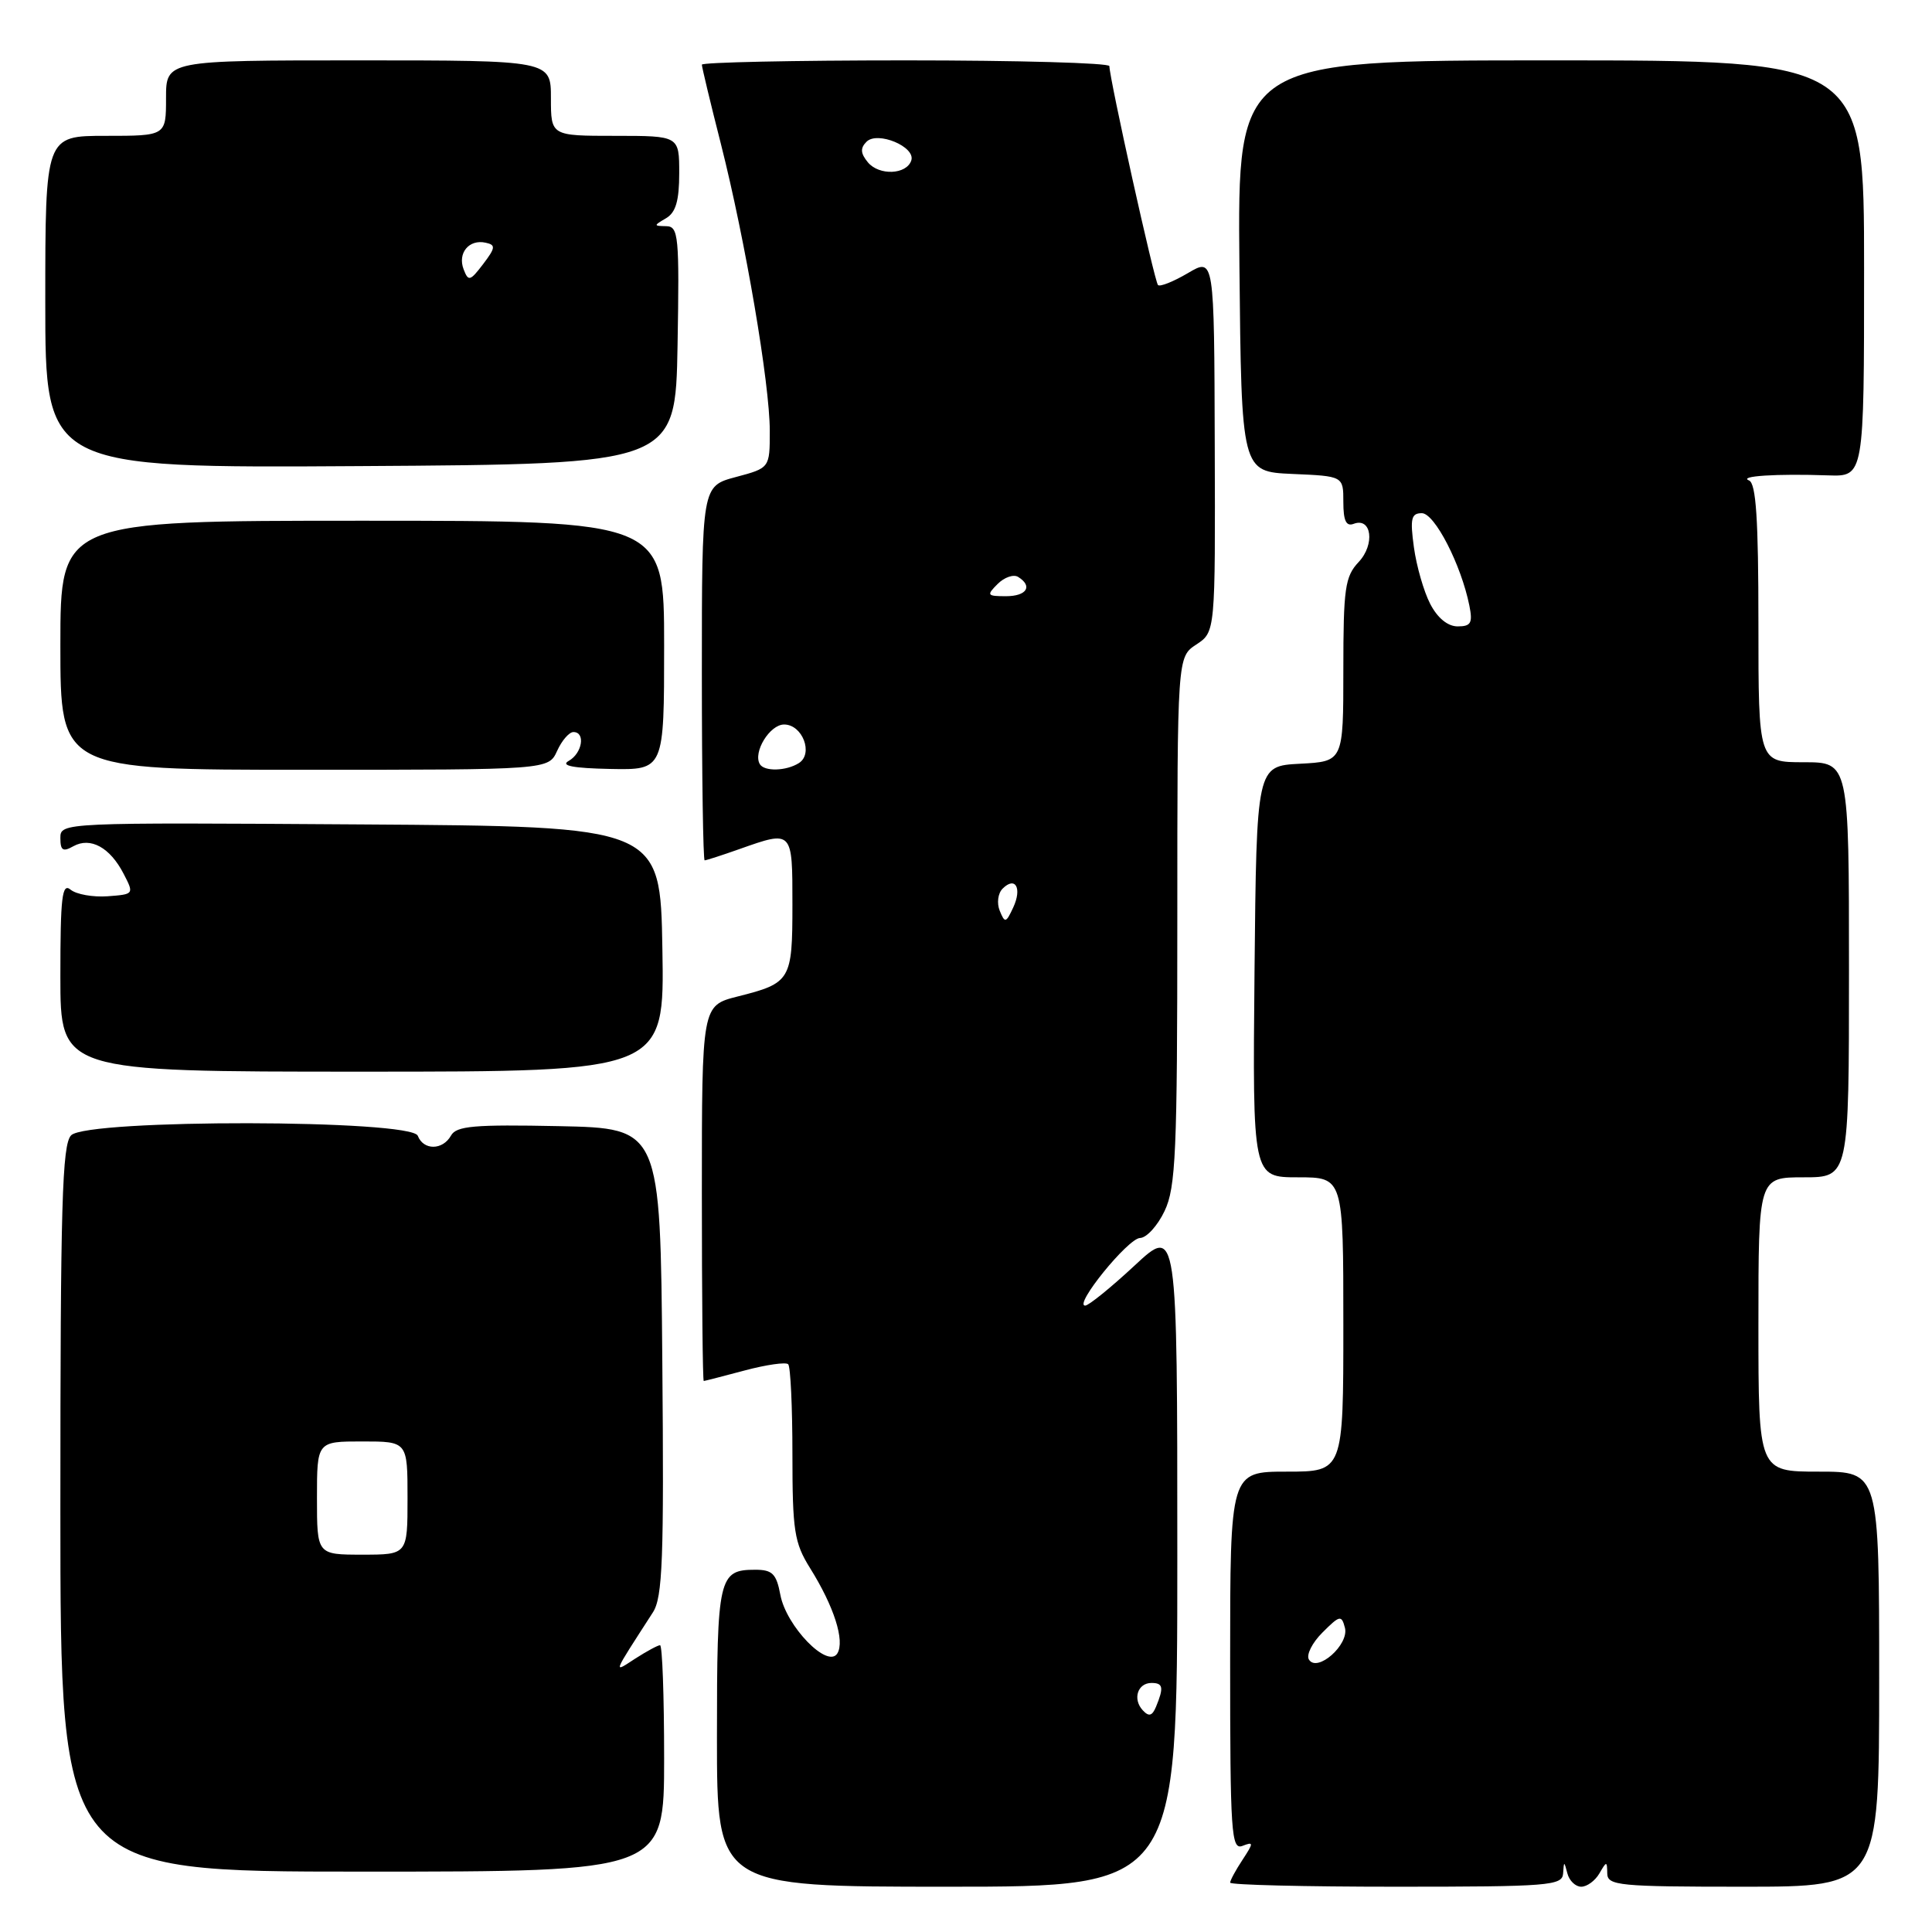 <?xml version="1.0" encoding="UTF-8" standalone="no"?>
<!DOCTYPE svg PUBLIC "-//W3C//DTD SVG 1.1//EN" "http://www.w3.org/Graphics/SVG/1.1/DTD/svg11.dtd" >
<svg xmlns="http://www.w3.org/2000/svg" xmlns:xlink="http://www.w3.org/1999/xlink" version="1.1" viewBox="0 0 256 256">
 <g >
 <path fill="currentColor"
d=" M 156.00 206.21 C 156.00 162.42 156.00 162.42 150.32 167.71 C 147.19 170.62 144.25 173.00 143.79 173.00 C 142.23 173.00 149.47 164.08 151.06 164.04 C 151.93 164.02 153.39 162.41 154.31 160.47 C 155.80 157.36 156.00 152.69 156.00 121.99 C 156.00 87.05 156.00 87.05 158.52 85.40 C 161.04 83.74 161.04 83.74 160.96 58.94 C 160.89 34.13 160.89 34.13 157.40 36.19 C 155.48 37.32 153.70 38.03 153.44 37.77 C 152.98 37.32 147.00 10.36 147.00 8.76 C 147.00 8.34 134.85 8.00 120.00 8.00 C 105.15 8.00 93.00 8.26 93.00 8.57 C 93.00 8.88 94.13 13.60 95.52 19.06 C 98.77 31.89 102.00 50.85 102.00 57.10 C 102.00 62.01 102.00 62.01 97.50 63.21 C 93.00 64.41 93.00 64.41 93.00 89.21 C 93.00 102.84 93.17 114.00 93.37 114.00 C 93.58 114.00 95.66 113.33 98.00 112.50 C 105.05 110.01 105.00 109.97 105.00 119.88 C 105.00 129.90 104.78 130.27 97.74 132.04 C 93.00 133.24 93.00 133.24 93.00 158.12 C 93.00 171.80 93.11 182.99 93.25 182.99 C 93.39 182.98 95.84 182.35 98.69 181.59 C 101.54 180.83 104.13 180.46 104.44 180.77 C 104.75 181.08 105.00 186.44 105.00 192.69 C 105.00 202.85 105.25 204.43 107.33 207.77 C 110.52 212.87 111.97 217.42 110.95 219.09 C 109.67 221.15 104.18 215.49 103.40 211.32 C 102.88 208.54 102.34 208.00 100.09 208.00 C 95.22 208.00 95.00 208.95 95.00 230.20 C 95.00 250.00 95.00 250.00 125.50 250.00 C 156.00 250.00 156.00 250.00 156.00 206.21 Z  M 207.12 248.25 C 207.23 246.58 207.25 246.58 207.69 248.25 C 207.94 249.21 208.77 250.00 209.52 250.00 C 210.28 250.00 211.36 249.21 211.92 248.25 C 212.89 246.58 212.94 246.58 212.97 248.25 C 213.00 249.85 214.54 250.00 231.00 250.00 C 249.00 250.00 249.00 250.00 249.00 222.50 C 249.00 195.00 249.00 195.00 241.00 195.00 C 233.00 195.00 233.00 195.00 233.00 175.50 C 233.00 156.00 233.00 156.00 239.00 156.00 C 245.00 156.00 245.00 156.00 245.00 128.50 C 245.00 101.00 245.00 101.00 239.00 101.00 C 233.00 101.00 233.00 101.00 233.00 82.58 C 233.00 68.79 232.69 64.04 231.75 63.66 C 230.30 63.08 235.39 62.75 242.25 62.99 C 247.00 63.15 247.00 63.15 247.00 35.57 C 247.00 8.00 247.00 8.00 205.48 8.00 C 163.97 8.00 163.97 8.00 164.23 35.25 C 164.50 62.50 164.50 62.50 171.25 62.80 C 178.00 63.09 178.00 63.09 178.00 66.51 C 178.00 69.00 178.37 69.79 179.37 69.41 C 181.75 68.50 182.22 72.14 180.03 74.47 C 178.22 76.39 178.00 77.95 178.00 88.76 C 178.00 100.90 178.00 100.90 172.25 101.20 C 166.50 101.50 166.50 101.50 166.23 128.75 C 165.97 156.00 165.97 156.00 171.98 156.00 C 178.00 156.00 178.00 156.00 178.00 175.50 C 178.00 195.00 178.00 195.00 170.50 195.00 C 163.00 195.00 163.00 195.00 163.00 220.11 C 163.00 242.88 163.15 245.16 164.63 244.59 C 166.13 244.01 166.13 244.16 164.63 246.45 C 163.73 247.81 163.00 249.17 163.00 249.46 C 163.00 249.76 172.90 250.00 185.00 250.00 C 205.24 250.00 207.01 249.86 207.12 248.25 Z  M 88.00 233.00 C 88.00 224.75 87.76 218.00 87.46 218.00 C 87.17 218.00 85.71 218.79 84.21 219.75 C 81.21 221.69 81.04 222.14 86.51 213.65 C 87.80 211.66 87.99 206.62 87.76 180.40 C 87.50 149.50 87.50 149.50 74.06 149.22 C 62.83 148.99 60.47 149.19 59.76 150.47 C 58.66 152.43 56.11 152.45 55.36 150.50 C 54.53 148.32 11.60 148.26 9.43 150.43 C 8.23 151.63 8.00 159.60 8.00 199.93 C 8.00 248.00 8.00 248.00 48.00 248.00 C 88.00 248.00 88.00 248.00 88.00 233.00 Z  M 87.77 125.75 C 87.50 109.50 87.50 109.50 47.75 109.24 C 8.19 108.98 8.00 108.99 8.00 111.04 C 8.00 112.70 8.34 112.91 9.72 112.13 C 11.99 110.87 14.58 112.29 16.38 115.78 C 17.78 118.48 17.76 118.50 14.26 118.76 C 12.32 118.90 10.12 118.51 9.36 117.89 C 8.22 116.94 8.00 118.83 8.00 129.38 C 8.00 142.00 8.00 142.00 48.02 142.00 C 88.05 142.00 88.05 142.00 87.77 125.75 Z  M 73.82 99.50 C 74.44 98.12 75.42 97.00 75.98 97.00 C 77.61 97.00 77.16 99.81 75.36 100.82 C 74.22 101.46 75.92 101.79 80.86 101.89 C 88.00 102.03 88.00 102.03 88.00 85.52 C 88.00 69.00 88.00 69.00 48.00 69.00 C 8.00 69.00 8.00 69.00 8.00 85.50 C 8.00 102.00 8.00 102.00 40.34 102.00 C 72.68 102.00 72.68 102.00 73.82 99.50 Z  M 89.78 45.75 C 90.03 31.24 89.91 30.00 88.28 29.97 C 86.59 29.94 86.59 29.89 88.25 28.92 C 89.54 28.17 90.00 26.61 90.00 22.95 C 90.00 18.00 90.00 18.00 81.50 18.00 C 73.00 18.00 73.00 18.00 73.00 13.00 C 73.00 8.00 73.00 8.00 47.50 8.00 C 22.00 8.00 22.00 8.00 22.00 13.00 C 22.00 18.00 22.00 18.00 14.00 18.00 C 6.00 18.00 6.00 18.00 6.00 40.01 C 6.00 62.02 6.00 62.02 47.75 61.76 C 89.50 61.50 89.50 61.50 89.78 45.75 Z  M 151.42 226.62 C 150.05 225.14 150.74 223.00 152.58 223.00 C 154.12 223.00 154.23 223.60 153.18 226.15 C 152.67 227.38 152.23 227.50 151.42 226.62 Z  M 132.47 120.68 C 132.06 119.67 132.23 118.37 132.85 117.75 C 134.54 116.06 135.45 117.68 134.26 120.24 C 133.30 122.31 133.15 122.35 132.47 120.68 Z  M 100.68 101.25 C 99.75 99.67 102.00 96.00 103.90 96.00 C 106.33 96.00 107.81 99.87 105.86 101.11 C 104.17 102.18 101.27 102.25 100.68 101.25 Z  M 132.19 77.38 C 133.08 76.49 134.30 76.07 134.90 76.44 C 136.89 77.67 136.05 79.00 133.29 79.00 C 130.78 79.00 130.70 78.87 132.19 77.38 Z  M 115.00 21.51 C 114.02 20.32 113.97 19.63 114.82 18.78 C 116.27 17.33 121.35 19.45 120.75 21.26 C 120.13 23.15 116.49 23.30 115.00 21.51 Z  M 173.44 219.90 C 173.06 219.29 173.87 217.67 175.24 216.31 C 177.53 214.02 177.76 213.97 178.21 215.69 C 178.79 217.92 174.54 221.68 173.44 219.90 Z  M 189.51 80.02 C 188.66 78.38 187.69 75.00 187.35 72.52 C 186.83 68.72 186.99 68.00 188.40 68.00 C 190.10 68.00 193.61 74.83 194.70 80.25 C 195.16 82.55 194.91 83.00 193.15 83.00 C 191.83 83.00 190.48 81.89 189.51 80.02 Z  M 42.00 198.50 C 42.00 191.00 42.00 191.00 48.00 191.00 C 54.00 191.00 54.00 191.00 54.00 198.50 C 54.00 206.00 54.00 206.00 48.00 206.00 C 42.00 206.00 42.00 206.00 42.00 198.50 Z  M 61.43 35.68 C 60.61 33.53 62.15 31.67 64.35 32.16 C 65.71 32.45 65.66 32.83 64.02 34.99 C 62.29 37.26 62.06 37.33 61.43 35.68 Z "/>
</g>
</svg>